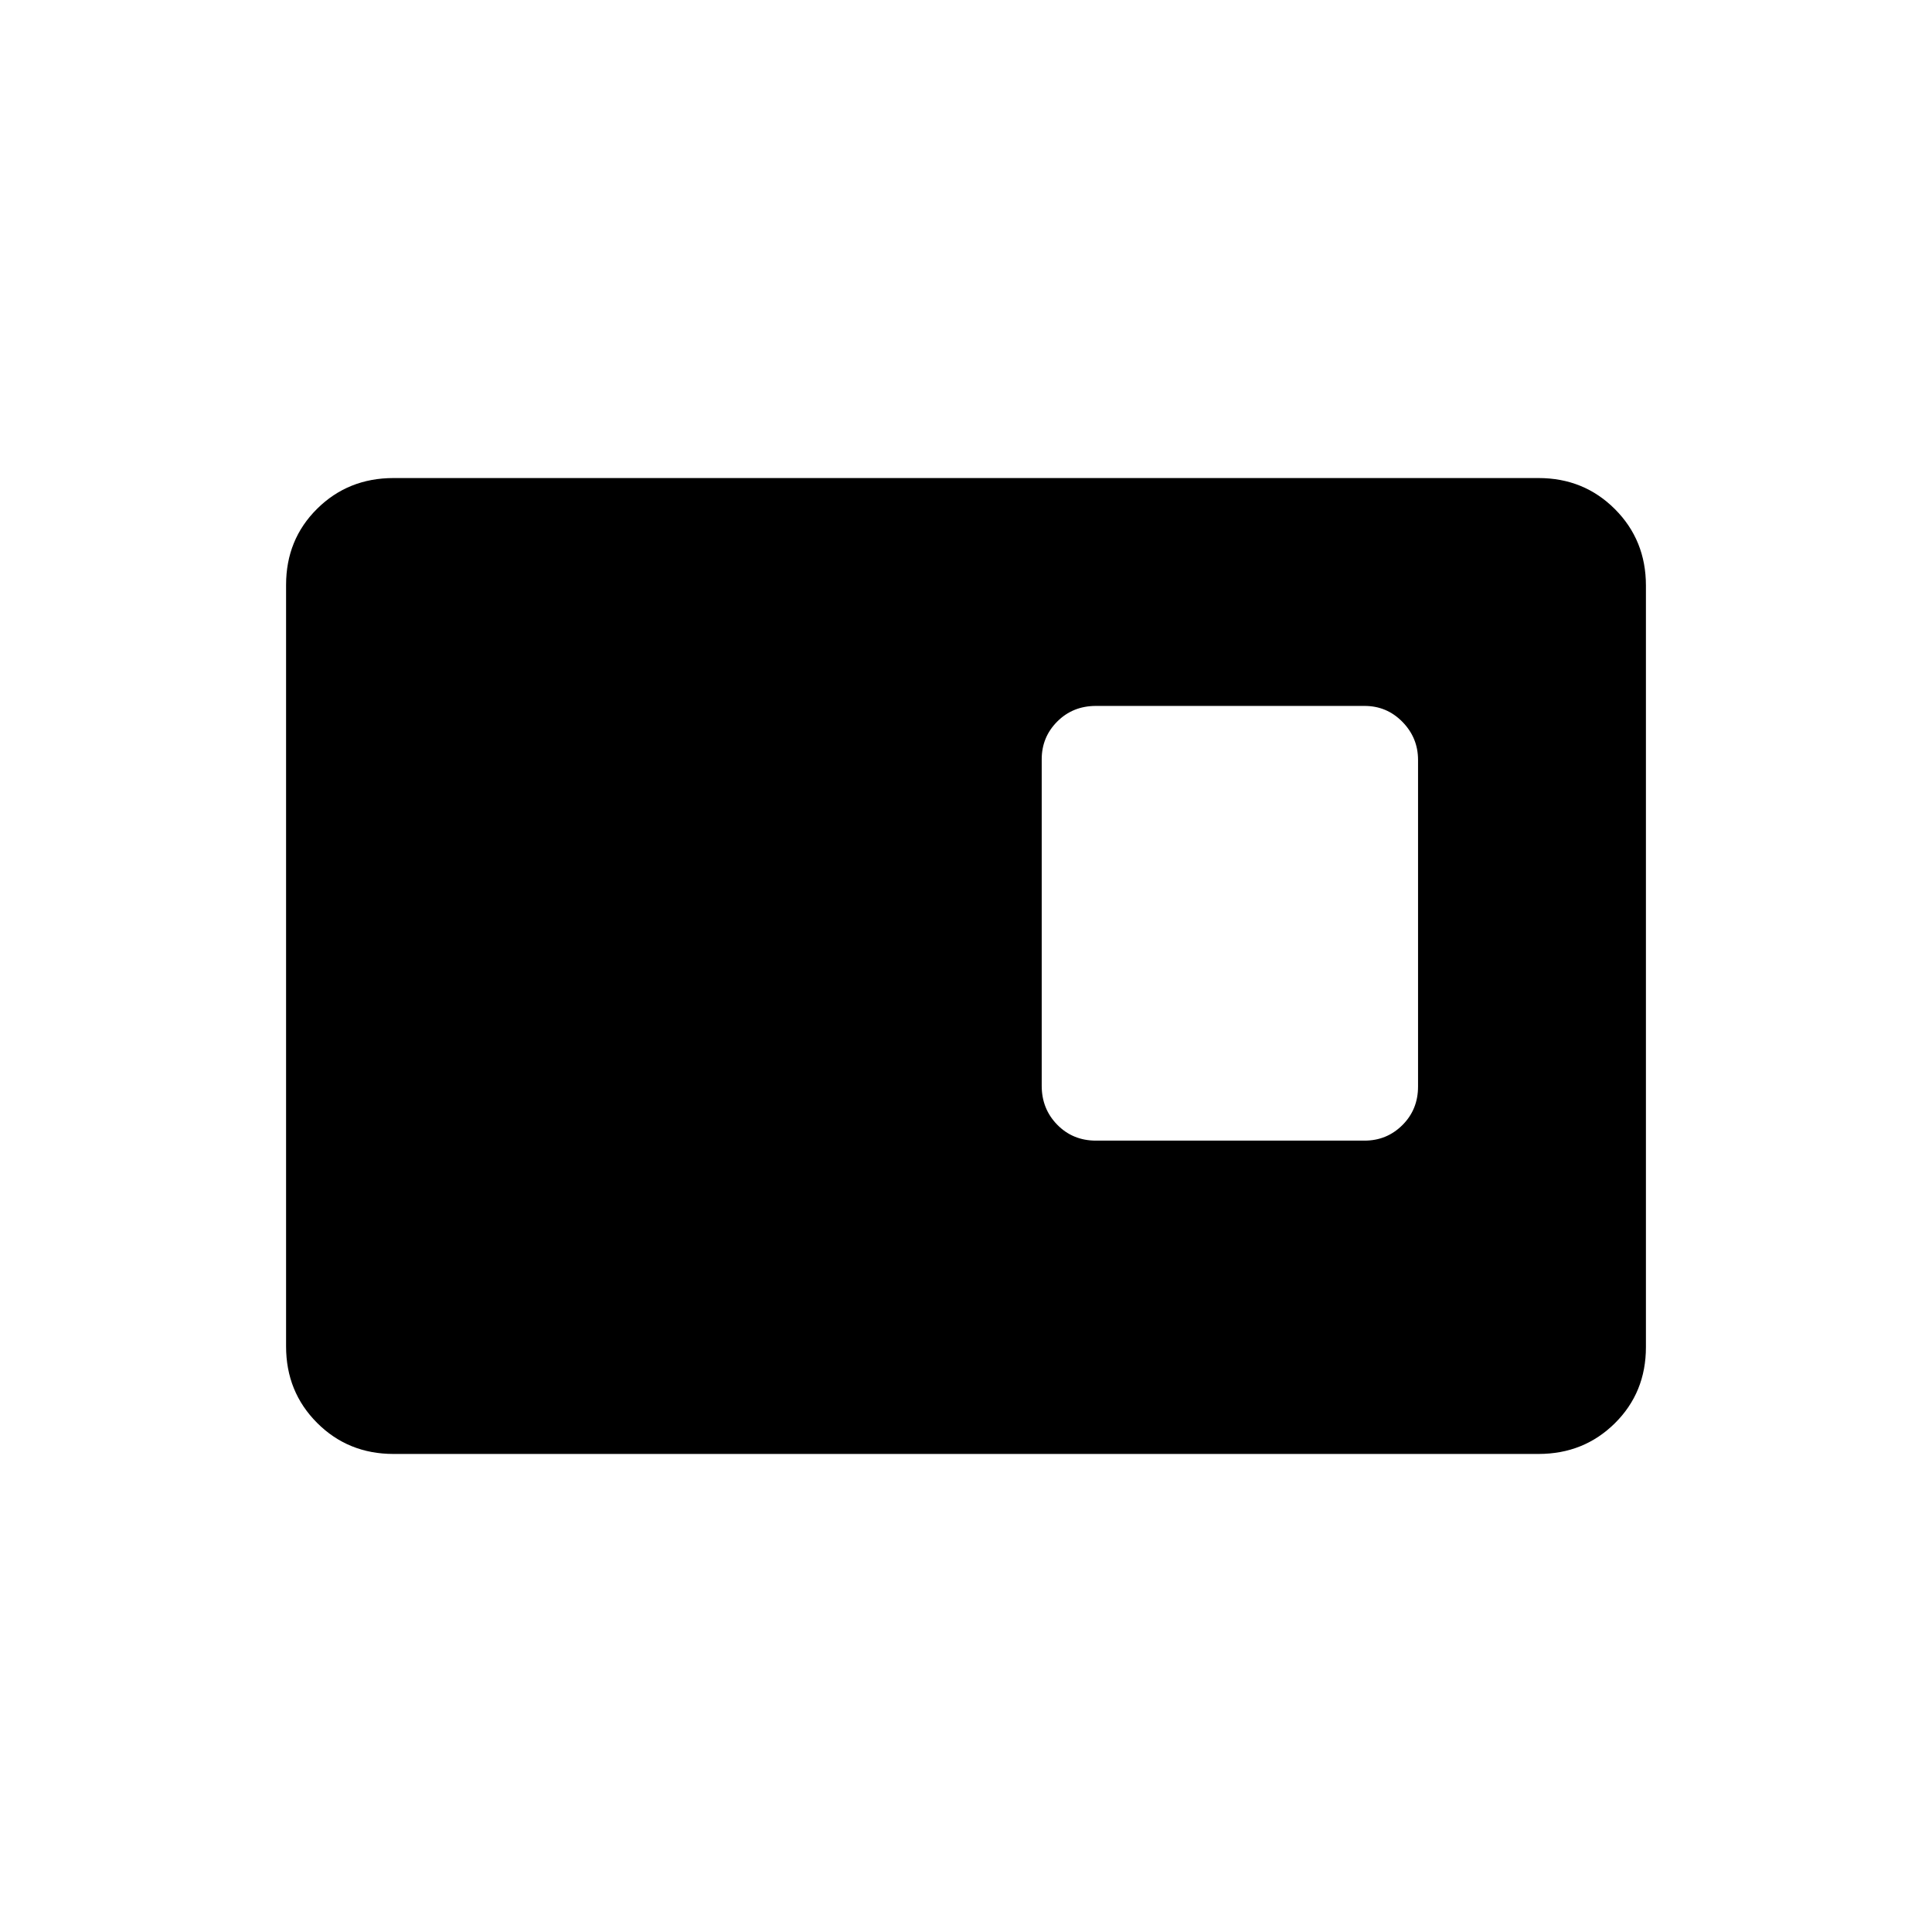 <svg xmlns="http://www.w3.org/2000/svg" height="20" viewBox="0 -960 960 960" width="20"><path d="M544.58-393.23h133.46q11.05 0 18.81-7.72 7.77-7.72 7.77-19.19v-162.24q0-11.02-7.77-18.94-7.76-7.91-18.81-7.91H544.58q-11.5 0-19.23 7.75-7.73 7.74-7.73 18.77v162.24q0 11.47 7.73 19.35 7.73 7.89 19.23 7.89ZM195.52-237.54q-22.53 0-37.95-15.43-15.42-15.43-15.42-38v-378.39q0-22.56 15.42-37.83t37.95-15.27h568.96q22.53 0 37.95 15.43 15.42 15.43 15.42 38v378.39q0 22.56-15.42 37.83t-37.95 15.27H195.52Z"/></svg>